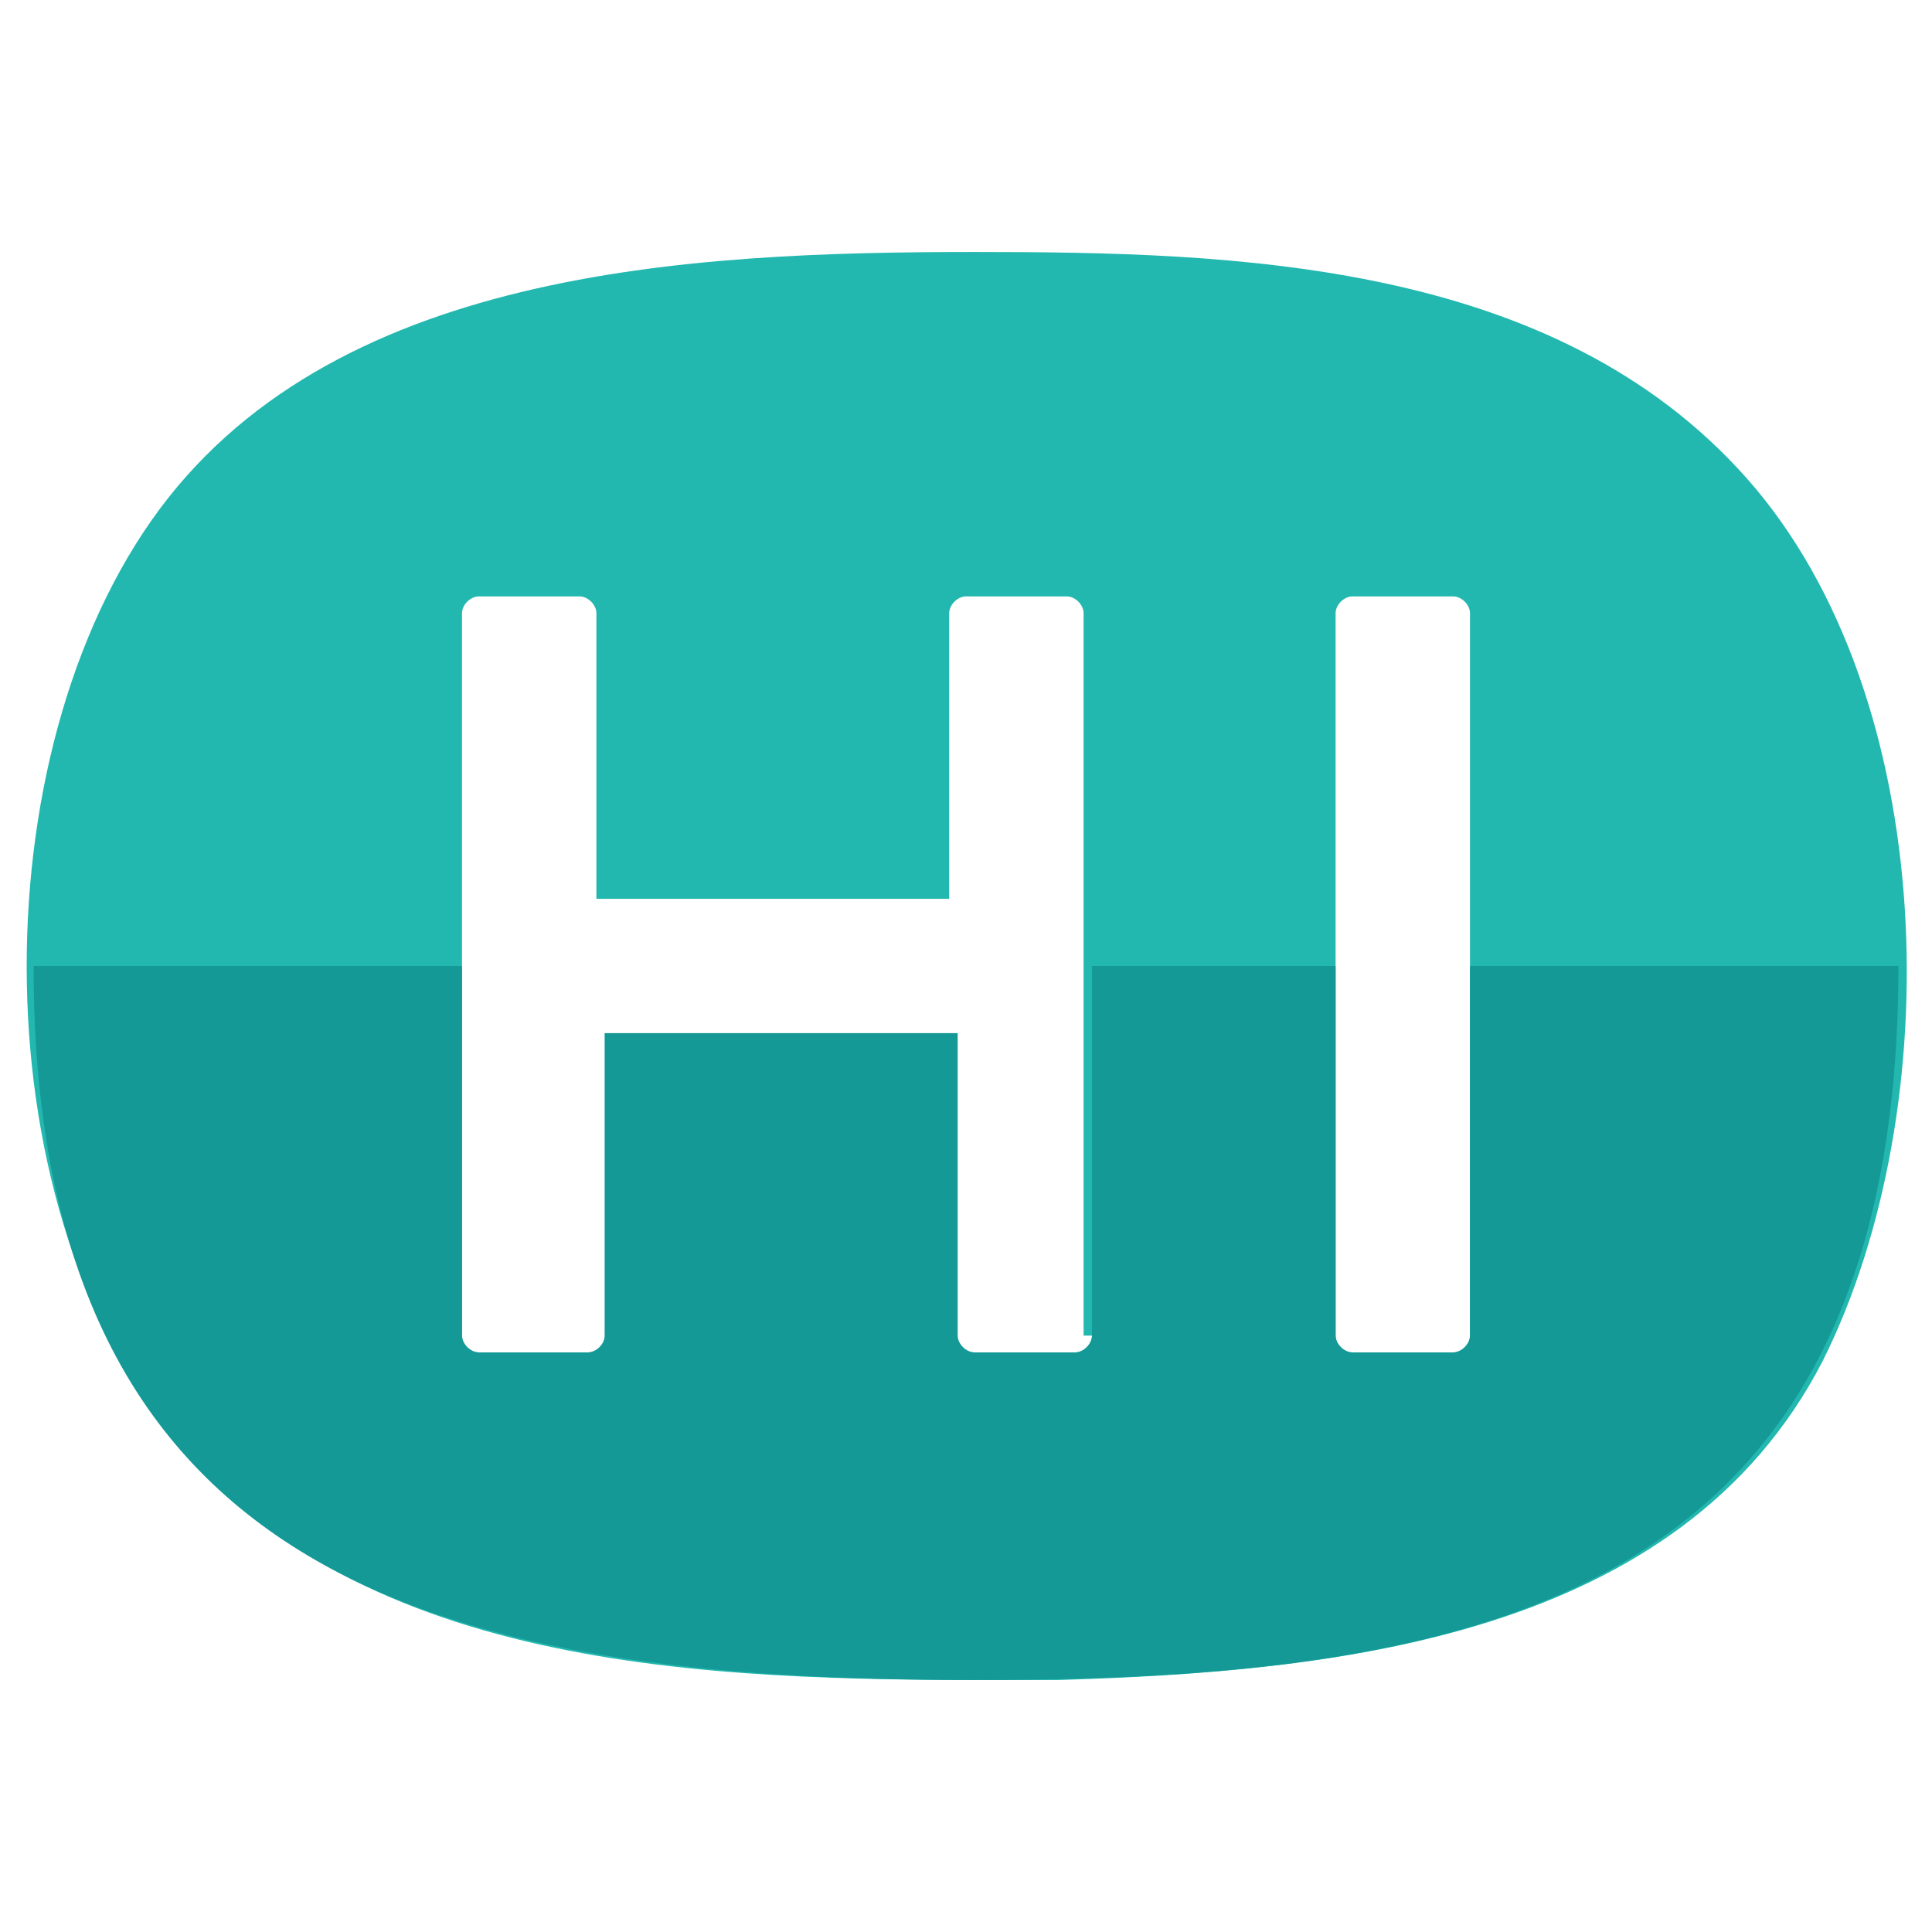 <svg xmlns="http://www.w3.org/2000/svg" width="23" height="23" viewBox="0 0 23 23"><path d="M11.6 3c-3.4 0-7.7.2-9.8 3.2-2.1 3-2 8.5.5 11.2C4.8 20.1 9.2 20 12.6 20c3.3-.1 7.4-.5 9.1-3.8 1.5-3 1.4-7.9-.9-10.5C18.5 3.1 14.7 3 11.6 3zM13 15.9c0 .1-.1.2-.2.2h-1.2c-.1 0-.2-.1-.2-.2v-3.6H7.2v3.6c0 .1-.1.2-.2.2H5.7c-.1 0-.2-.1-.2-.2V7.3c0-.1.1-.2.2-.2h1.2c.1 0 .2.1.2.2v3.4h4.2V7.3c0-.1.1-.2.2-.2h1.2c.1 0 .2.1.2.2v8.6zm4.5 0c0 .1-.1.2-.2.2h-1.2c-.1 0-.2-.1-.2-.2V7.3c0-.1.1-.2.2-.2h1.2c.1 0 .2.1.2.2v8.6z" fill="#22B8AF"/><path d="M11.6 20c6.1 0 11-1 11-8.5h-5.1v4.4c0 .1-.1.2-.2.2h-1.2c-.1 0-.2-.1-.2-.2v-4.4H13v4.4c0 .1-.1.2-.2.2h-1.2c-.1 0-.2-.1-.2-.2v-3.6H7.2v3.6c0 .1-.1.2-.2.2H5.7c-.1 0-.2-.1-.2-.2v-4.4H.4c0 7.4 5 8.5 11.2 8.5z" fill="#149996"/></svg>